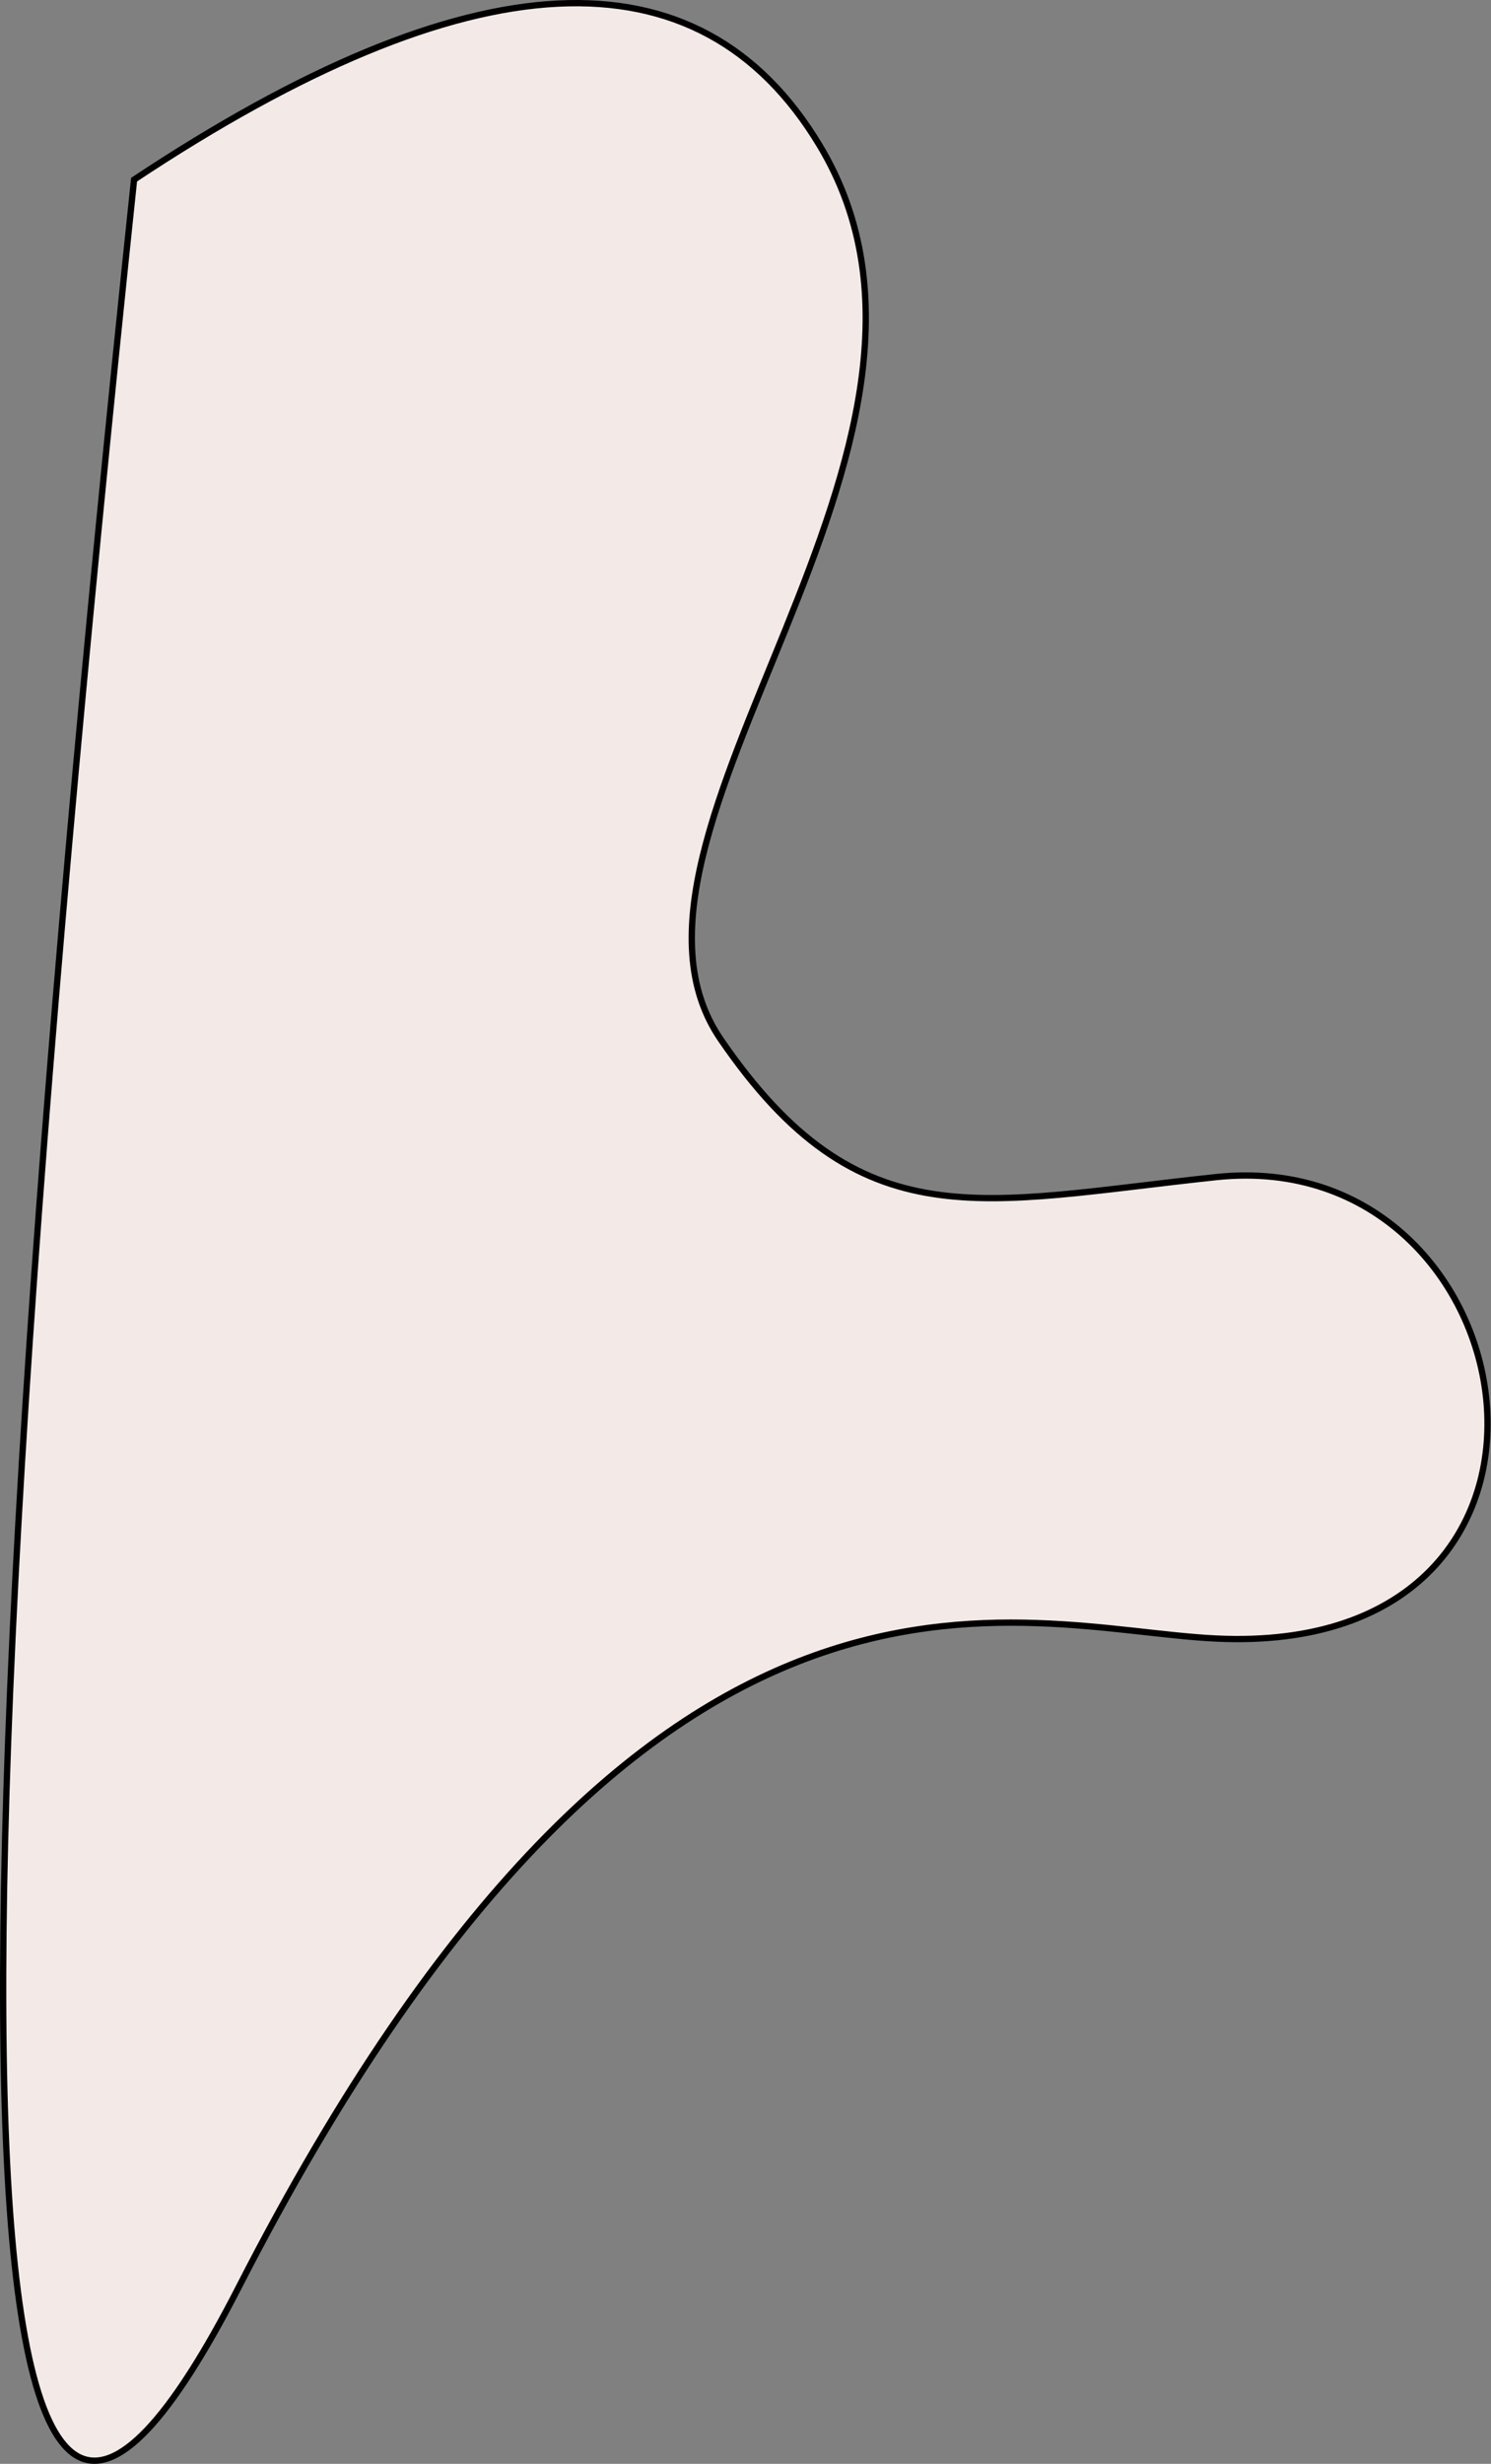 <?xml version="1.0" encoding="UTF-8"?>
<svg width="474px" height="783px" viewBox="0 0 474 783" version="1.1" xmlns="http://www.w3.org/2000/svg" xmlns:xlink="http://www.w3.org/1999/xlink">
    <rect x="0" y="0" width="474" height="783" fill="#808080" stroke="none"/>
    <!-- Generator: Sketch 48.2 (47327) - http://www.bohemiancoding.com/sketch -->
    <title>cloud8</title>
    <desc>Created with Sketch.</desc>
    <defs></defs>
    <g id="Page-1" stroke="none" stroke-width="1" fill="none" fill-rule="evenodd">
        <path d="M42.621,57.092 C149.57,-13.872 222.218,-17.502 260.563,46.204 C318.082,141.763 184.794,265.602 229.122,330.31 C273.45,395.017 311.957,381.978 386.673,374.071 C487.665,363.384 514.805,526.767 386.673,520.724 C322.941,517.718 206.594,471.86 75.884,726.88 C-11.257,896.893 -22.345,673.63 42.621,57.092 Z" id="cloud8" stroke="#000000" stroke-width="2" fill="#F3E9E7"></path>
    </g>
</svg>